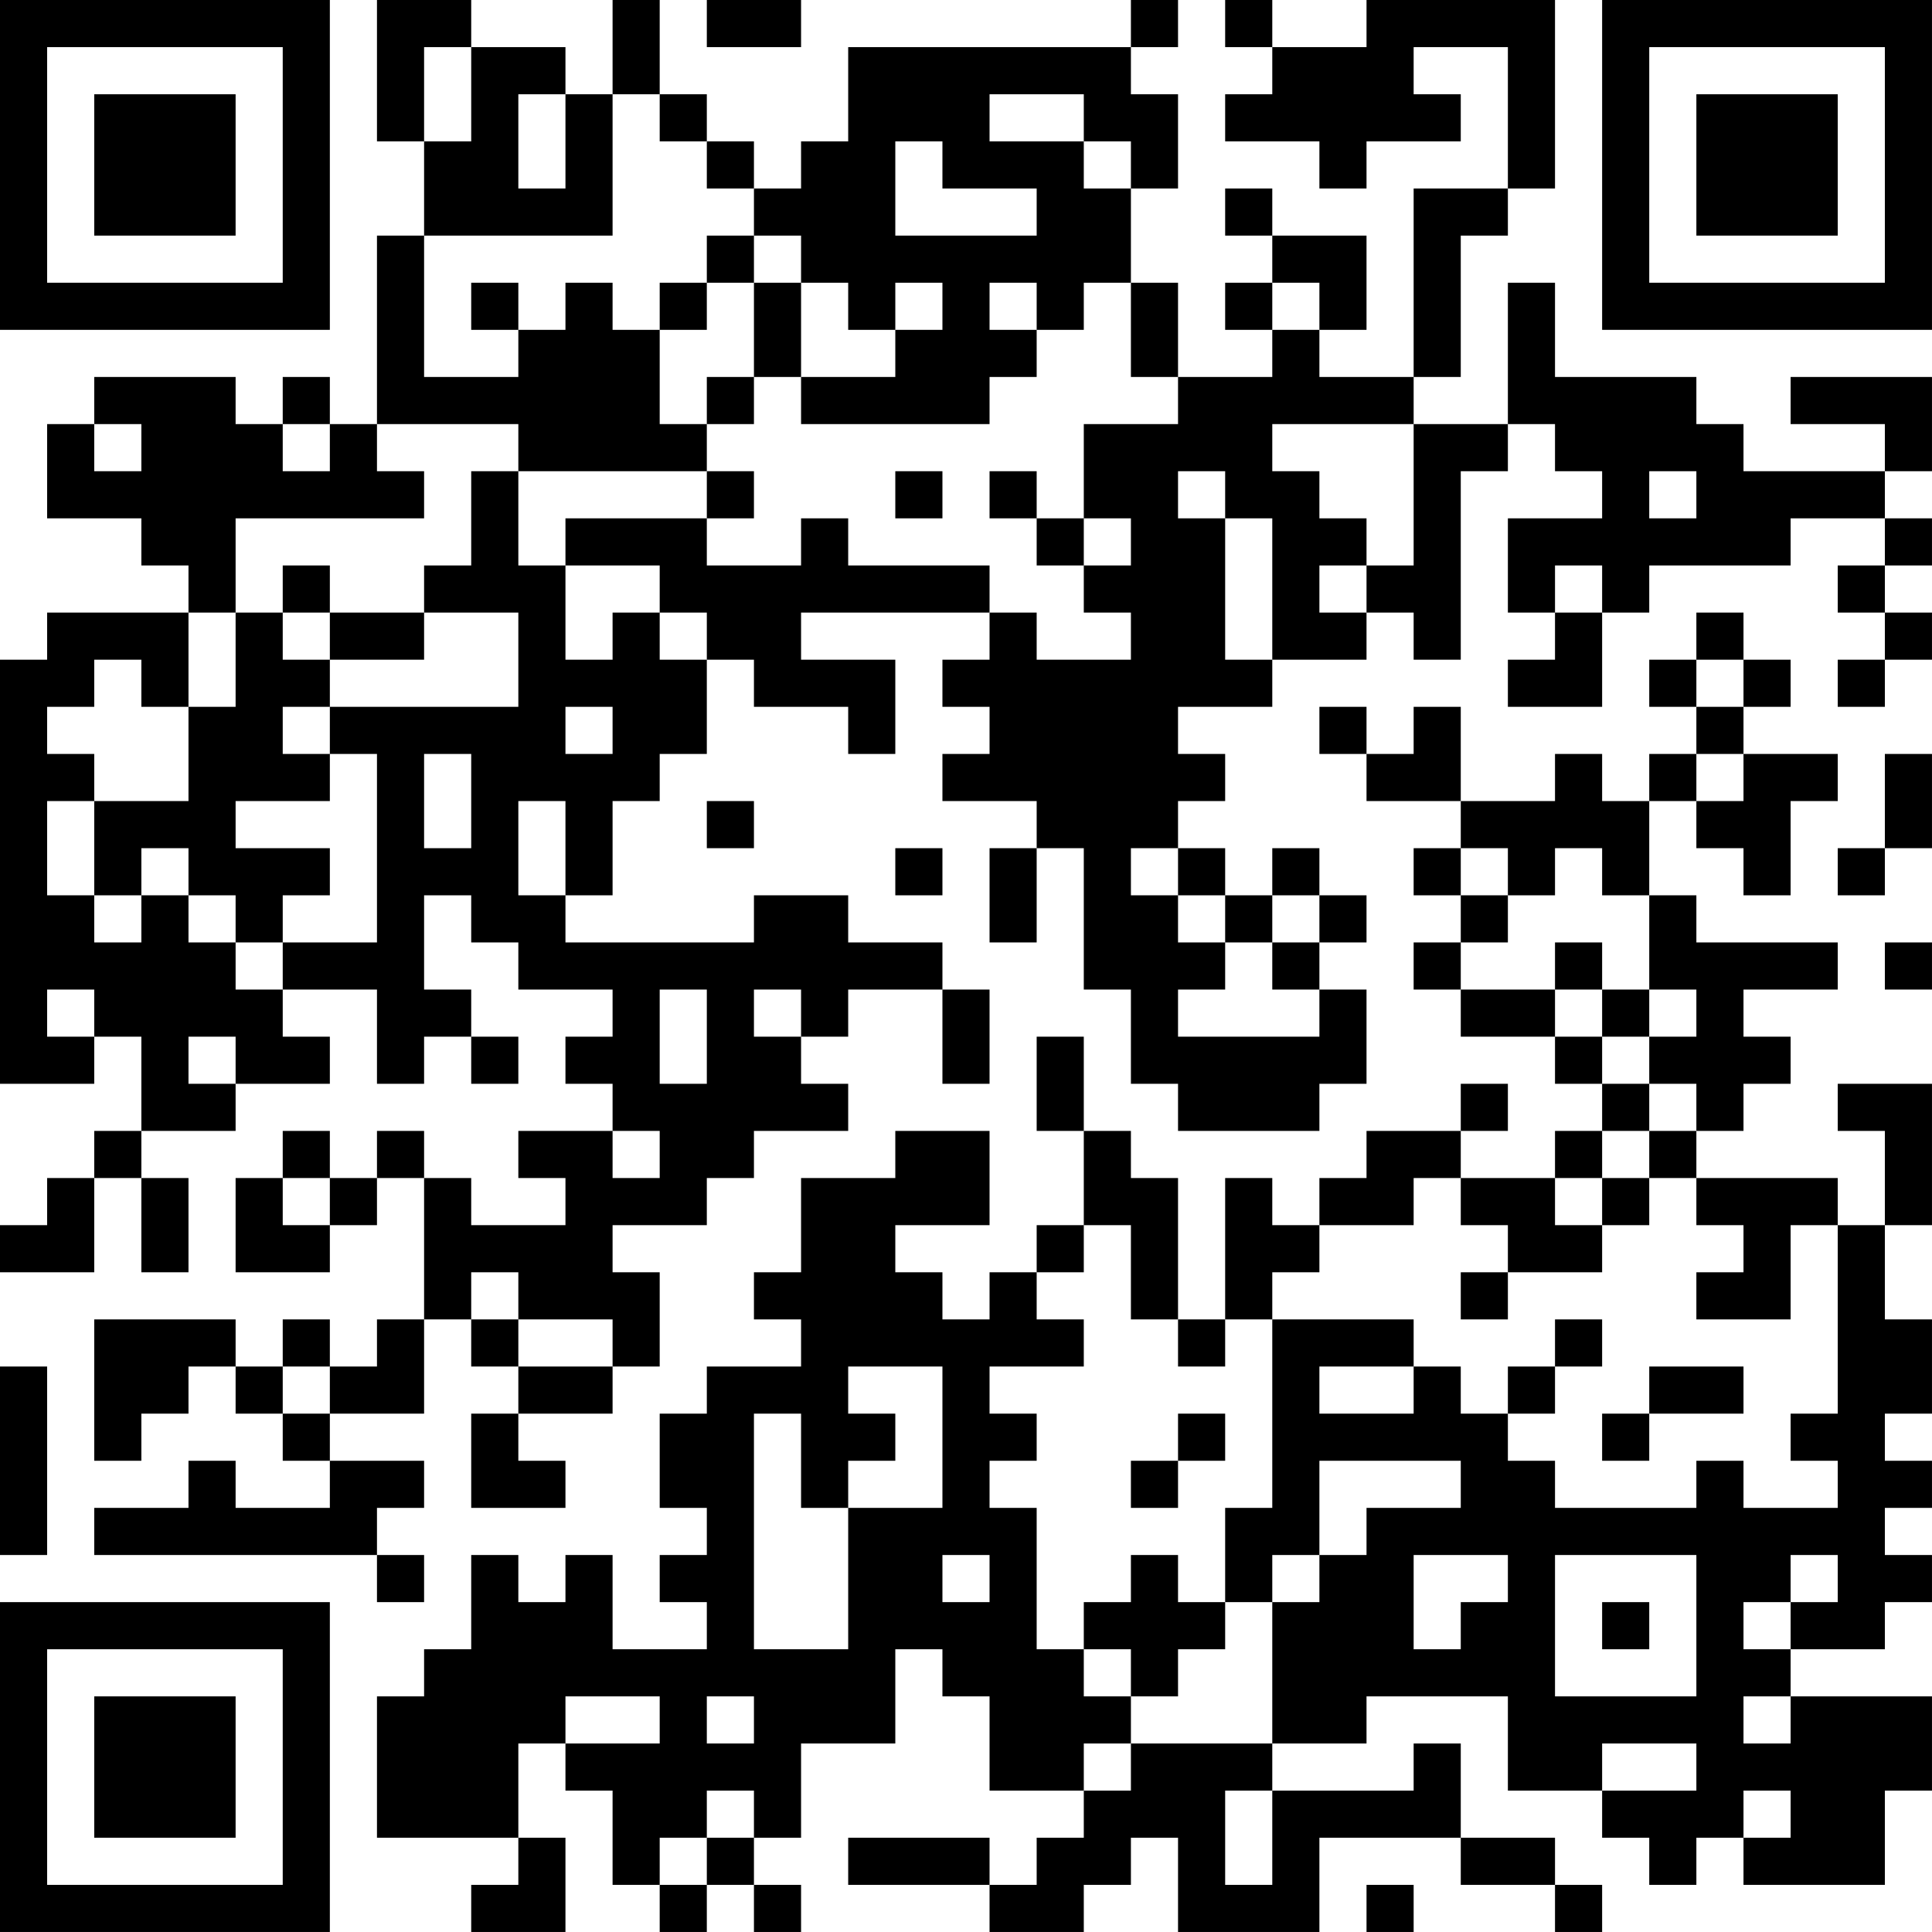 <?xml version="1.0" encoding="UTF-8"?>
<svg xmlns="http://www.w3.org/2000/svg" version="1.1" width="200" height="200" viewBox="0 0 200 200"><rect x="0" y="0" width="200" height="200" fill="#ffffff"/><g transform="scale(4.878)"><g transform="translate(0,0)"><path fill-rule="evenodd" d="M8 0L8 3L9 3L9 5L8 5L8 9L7 9L7 8L6 8L6 9L5 9L5 8L2 8L2 9L1 9L1 11L3 11L3 12L4 12L4 13L1 13L1 14L0 14L0 23L2 23L2 22L3 22L3 24L2 24L2 25L1 25L1 26L0 26L0 27L2 27L2 25L3 25L3 27L4 27L4 25L3 25L3 24L5 24L5 23L7 23L7 22L6 22L6 21L8 21L8 23L9 23L9 22L10 22L10 23L11 23L11 22L10 22L10 21L9 21L9 19L10 19L10 20L11 20L11 21L13 21L13 22L12 22L12 23L13 23L13 24L11 24L11 25L12 25L12 26L10 26L10 25L9 25L9 24L8 24L8 25L7 25L7 24L6 24L6 25L5 25L5 27L7 27L7 26L8 26L8 25L9 25L9 28L8 28L8 29L7 29L7 28L6 28L6 29L5 29L5 28L2 28L2 31L3 31L3 30L4 30L4 29L5 29L5 30L6 30L6 31L7 31L7 32L5 32L5 31L4 31L4 32L2 32L2 33L8 33L8 34L9 34L9 33L8 33L8 32L9 32L9 31L7 31L7 30L9 30L9 28L10 28L10 29L11 29L11 30L10 30L10 32L12 32L12 31L11 31L11 30L13 30L13 29L14 29L14 27L13 27L13 26L15 26L15 25L16 25L16 24L18 24L18 23L17 23L17 22L18 22L18 21L20 21L20 23L21 23L21 21L20 21L20 20L18 20L18 19L16 19L16 20L12 20L12 19L13 19L13 17L14 17L14 16L15 16L15 14L16 14L16 15L18 15L18 16L19 16L19 14L17 14L17 13L21 13L21 14L20 14L20 15L21 15L21 16L20 16L20 17L22 17L22 18L21 18L21 20L22 20L22 18L23 18L23 21L24 21L24 23L25 23L25 24L28 24L28 23L29 23L29 21L28 21L28 20L29 20L29 19L28 19L28 18L27 18L27 19L26 19L26 18L25 18L25 17L26 17L26 16L25 16L25 15L27 15L27 14L29 14L29 13L30 13L30 14L31 14L31 10L32 10L32 9L33 9L33 10L34 10L34 11L32 11L32 13L33 13L33 14L32 14L32 15L34 15L34 13L35 13L35 12L38 12L38 11L40 11L40 12L39 12L39 13L40 13L40 14L39 14L39 15L40 15L40 14L41 14L41 13L40 13L40 12L41 12L41 11L40 11L40 10L41 10L41 8L38 8L38 9L40 9L40 10L37 10L37 9L36 9L36 8L33 8L33 6L32 6L32 9L30 9L30 8L31 8L31 5L32 5L32 4L33 4L33 0L29 0L29 1L27 1L27 0L26 0L26 1L27 1L27 2L26 2L26 3L28 3L28 4L29 4L29 3L31 3L31 2L30 2L30 1L32 1L32 4L30 4L30 8L28 8L28 7L29 7L29 5L27 5L27 4L26 4L26 5L27 5L27 6L26 6L26 7L27 7L27 8L25 8L25 6L24 6L24 4L25 4L25 2L24 2L24 1L25 1L25 0L24 0L24 1L18 1L18 3L17 3L17 4L16 4L16 3L15 3L15 2L14 2L14 0L13 0L13 2L12 2L12 1L10 1L10 0ZM15 0L15 1L17 1L17 0ZM9 1L9 3L10 3L10 1ZM11 2L11 4L12 4L12 2ZM13 2L13 5L9 5L9 8L11 8L11 7L12 7L12 6L13 6L13 7L14 7L14 9L15 9L15 10L11 10L11 9L8 9L8 10L9 10L9 11L5 11L5 13L4 13L4 15L3 15L3 14L2 14L2 15L1 15L1 16L2 16L2 17L1 17L1 19L2 19L2 20L3 20L3 19L4 19L4 20L5 20L5 21L6 21L6 20L8 20L8 16L7 16L7 15L11 15L11 13L9 13L9 12L10 12L10 10L11 10L11 12L12 12L12 14L13 14L13 13L14 13L14 14L15 14L15 13L14 13L14 12L12 12L12 11L15 11L15 12L17 12L17 11L18 11L18 12L21 12L21 13L22 13L22 14L24 14L24 13L23 13L23 12L24 12L24 11L23 11L23 9L25 9L25 8L24 8L24 6L23 6L23 7L22 7L22 6L21 6L21 7L22 7L22 8L21 8L21 9L17 9L17 8L19 8L19 7L20 7L20 6L19 6L19 7L18 7L18 6L17 6L17 5L16 5L16 4L15 4L15 3L14 3L14 2ZM21 2L21 3L23 3L23 4L24 4L24 3L23 3L23 2ZM19 3L19 5L22 5L22 4L20 4L20 3ZM15 5L15 6L14 6L14 7L15 7L15 6L16 6L16 8L15 8L15 9L16 9L16 8L17 8L17 6L16 6L16 5ZM10 6L10 7L11 7L11 6ZM27 6L27 7L28 7L28 6ZM2 9L2 10L3 10L3 9ZM6 9L6 10L7 10L7 9ZM27 9L27 10L28 10L28 11L29 11L29 12L28 12L28 13L29 13L29 12L30 12L30 9ZM15 10L15 11L16 11L16 10ZM19 10L19 11L20 11L20 10ZM21 10L21 11L22 11L22 12L23 12L23 11L22 11L22 10ZM25 10L25 11L26 11L26 14L27 14L27 11L26 11L26 10ZM35 10L35 11L36 11L36 10ZM6 12L6 13L5 13L5 15L4 15L4 17L2 17L2 19L3 19L3 18L4 18L4 19L5 19L5 20L6 20L6 19L7 19L7 18L5 18L5 17L7 17L7 16L6 16L6 15L7 15L7 14L9 14L9 13L7 13L7 12ZM33 12L33 13L34 13L34 12ZM6 13L6 14L7 14L7 13ZM36 13L36 14L35 14L35 15L36 15L36 16L35 16L35 17L34 17L34 16L33 16L33 17L31 17L31 15L30 15L30 16L29 16L29 15L28 15L28 16L29 16L29 17L31 17L31 18L30 18L30 19L31 19L31 20L30 20L30 21L31 21L31 22L33 22L33 23L34 23L34 24L33 24L33 25L31 25L31 24L32 24L32 23L31 23L31 24L29 24L29 25L28 25L28 26L27 26L27 25L26 25L26 28L25 28L25 25L24 25L24 24L23 24L23 22L22 22L22 24L23 24L23 26L22 26L22 27L21 27L21 28L20 28L20 27L19 27L19 26L21 26L21 24L19 24L19 25L17 25L17 27L16 27L16 28L17 28L17 29L15 29L15 30L14 30L14 32L15 32L15 33L14 33L14 34L15 34L15 35L13 35L13 33L12 33L12 34L11 34L11 33L10 33L10 35L9 35L9 36L8 36L8 39L11 39L11 40L10 40L10 41L12 41L12 39L11 39L11 37L12 37L12 38L13 38L13 40L14 40L14 41L15 41L15 40L16 40L16 41L17 41L17 40L16 40L16 39L17 39L17 37L19 37L19 35L20 35L20 36L21 36L21 38L23 38L23 39L22 39L22 40L21 40L21 39L18 39L18 40L21 40L21 41L23 41L23 40L24 40L24 39L25 39L25 41L28 41L28 39L31 39L31 40L33 40L33 41L34 41L34 40L33 40L33 39L31 39L31 37L30 37L30 38L27 38L27 37L29 37L29 36L32 36L32 38L34 38L34 39L35 39L35 40L36 40L36 39L37 39L37 40L40 40L40 38L41 38L41 36L38 36L38 35L40 35L40 34L41 34L41 33L40 33L40 32L41 32L41 31L40 31L40 30L41 30L41 28L40 28L40 26L41 26L41 23L39 23L39 24L40 24L40 26L39 26L39 25L36 25L36 24L37 24L37 23L38 23L38 22L37 22L37 21L39 21L39 20L36 20L36 19L35 19L35 17L36 17L36 18L37 18L37 19L38 19L38 17L39 17L39 16L37 16L37 15L38 15L38 14L37 14L37 13ZM36 14L36 15L37 15L37 14ZM12 15L12 16L13 16L13 15ZM9 16L9 18L10 18L10 16ZM36 16L36 17L37 17L37 16ZM40 16L40 18L39 18L39 19L40 19L40 18L41 18L41 16ZM11 17L11 19L12 19L12 17ZM15 17L15 18L16 18L16 17ZM19 18L19 19L20 19L20 18ZM24 18L24 19L25 19L25 20L26 20L26 21L25 21L25 22L28 22L28 21L27 21L27 20L28 20L28 19L27 19L27 20L26 20L26 19L25 19L25 18ZM31 18L31 19L32 19L32 20L31 20L31 21L33 21L33 22L34 22L34 23L35 23L35 24L34 24L34 25L33 25L33 26L34 26L34 27L32 27L32 26L31 26L31 25L30 25L30 26L28 26L28 27L27 27L27 28L26 28L26 29L25 29L25 28L24 28L24 26L23 26L23 27L22 27L22 28L23 28L23 29L21 29L21 30L22 30L22 31L21 31L21 32L22 32L22 35L23 35L23 36L24 36L24 37L23 37L23 38L24 38L24 37L27 37L27 34L28 34L28 33L29 33L29 32L31 32L31 31L28 31L28 33L27 33L27 34L26 34L26 32L27 32L27 28L30 28L30 29L28 29L28 30L30 30L30 29L31 29L31 30L32 30L32 31L33 31L33 32L36 32L36 31L37 31L37 32L39 32L39 31L38 31L38 30L39 30L39 26L38 26L38 28L36 28L36 27L37 27L37 26L36 26L36 25L35 25L35 24L36 24L36 23L35 23L35 22L36 22L36 21L35 21L35 19L34 19L34 18L33 18L33 19L32 19L32 18ZM33 20L33 21L34 21L34 22L35 22L35 21L34 21L34 20ZM40 20L40 21L41 21L41 20ZM1 21L1 22L2 22L2 21ZM14 21L14 23L15 23L15 21ZM16 21L16 22L17 22L17 21ZM4 22L4 23L5 23L5 22ZM13 24L13 25L14 25L14 24ZM6 25L6 26L7 26L7 25ZM34 25L34 26L35 26L35 25ZM10 27L10 28L11 28L11 29L13 29L13 28L11 28L11 27ZM31 27L31 28L32 28L32 27ZM33 28L33 29L32 29L32 30L33 30L33 29L34 29L34 28ZM0 29L0 33L1 33L1 29ZM6 29L6 30L7 30L7 29ZM18 29L18 30L19 30L19 31L18 31L18 32L17 32L17 30L16 30L16 35L18 35L18 32L20 32L20 29ZM35 29L35 30L34 30L34 31L35 31L35 30L37 30L37 29ZM25 30L25 31L24 31L24 32L25 32L25 31L26 31L26 30ZM20 33L20 34L21 34L21 33ZM24 33L24 34L23 34L23 35L24 35L24 36L25 36L25 35L26 35L26 34L25 34L25 33ZM30 33L30 35L31 35L31 34L32 34L32 33ZM33 33L33 36L36 36L36 33ZM38 33L38 34L37 34L37 35L38 35L38 34L39 34L39 33ZM34 34L34 35L35 35L35 34ZM12 36L12 37L14 37L14 36ZM15 36L15 37L16 37L16 36ZM37 36L37 37L38 37L38 36ZM34 37L34 38L36 38L36 37ZM15 38L15 39L14 39L14 40L15 40L15 39L16 39L16 38ZM26 38L26 40L27 40L27 38ZM37 38L37 39L38 39L38 38ZM29 40L29 41L30 41L30 40ZM0 0L0 7L7 7L7 0ZM1 1L1 6L6 6L6 1ZM2 2L2 5L5 5L5 2ZM34 0L34 7L41 7L41 0ZM35 1L35 6L40 6L40 1ZM36 2L36 5L39 5L39 2ZM0 34L0 41L7 41L7 34ZM1 35L1 40L6 40L6 35ZM2 36L2 39L5 39L5 36Z" fill="#000000"/></g></g></svg>
